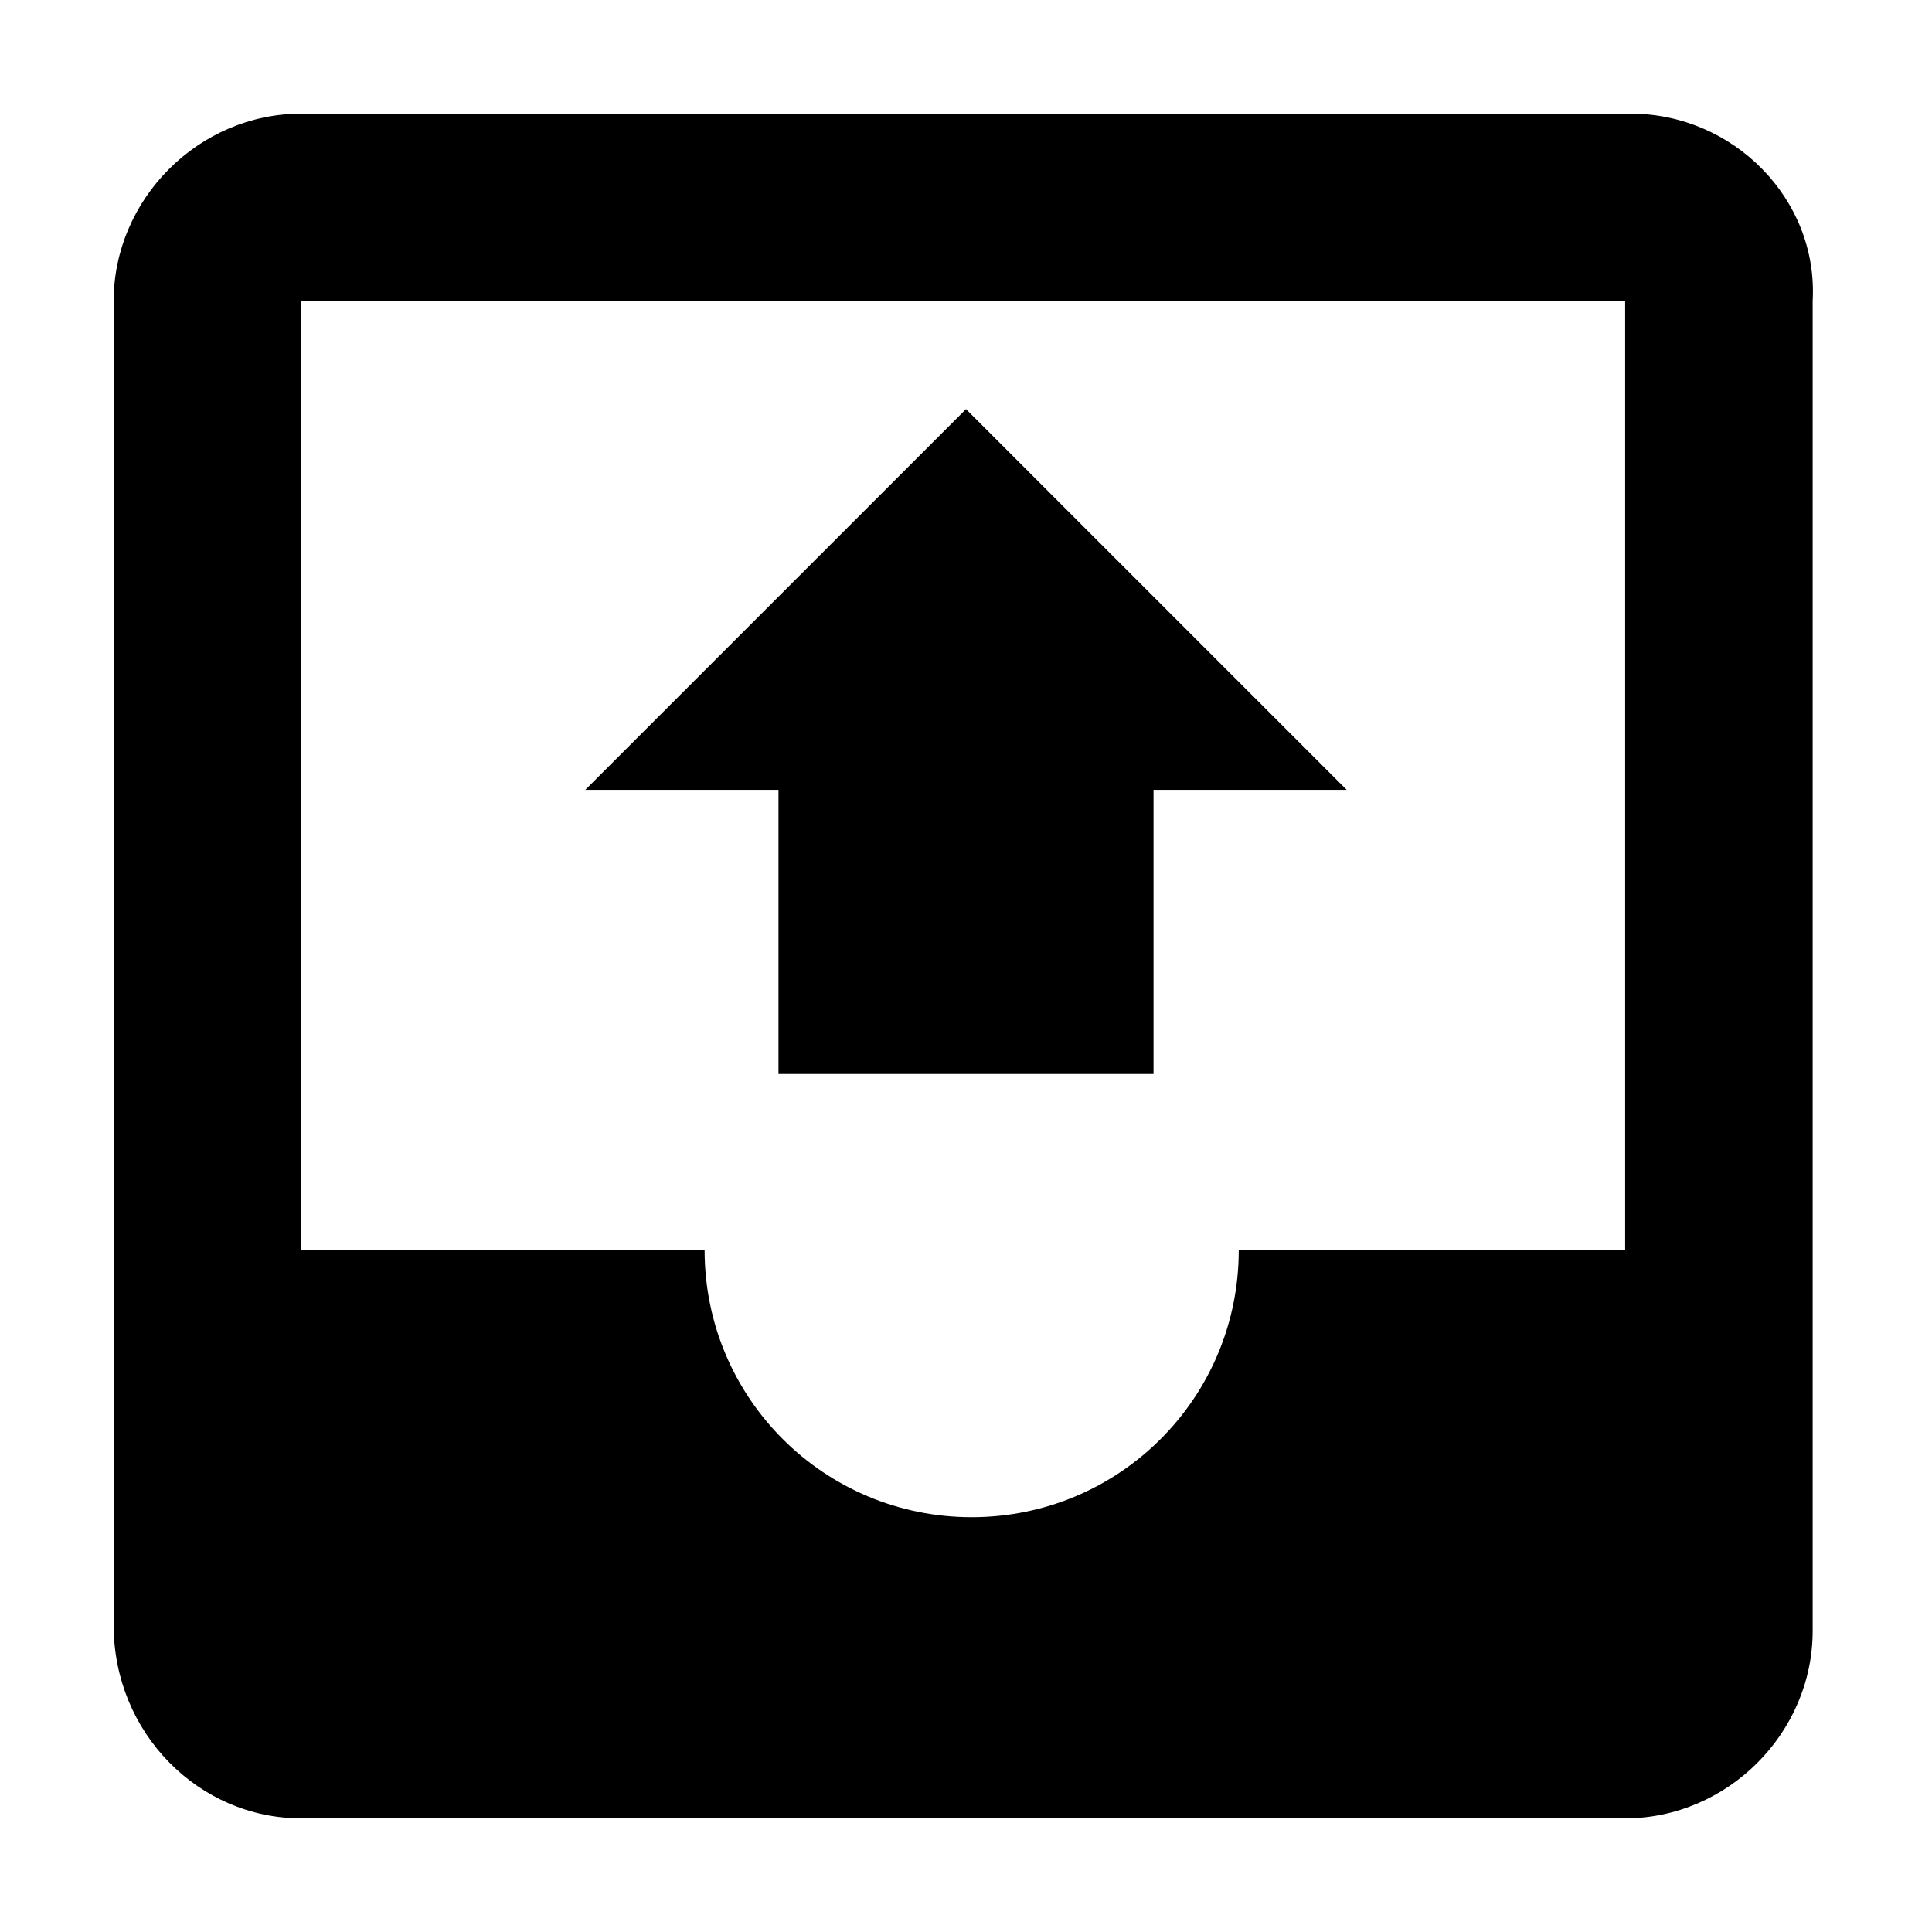 <?xml version="1.0" encoding="utf-8"?>
<!-- Generator: Adobe Illustrator 22.0.1, SVG Export Plug-In . SVG Version: 6.00 Build 0)  -->
<svg version="1.1" id="Layer_1" xmlns="http://www.w3.org/2000/svg" xmlns:xlink="http://www.w3.org/1999/xlink" x="0px" y="0px"
	 width="34px" height="34px" viewBox="0 0 34 34" style="enable-background:new 0 0 34 34;" xml:space="preserve">
<path d="M28.7,2H5.3C3.5,2,2,3.5,2,5.3v23.3C2,30.5,3.5,32,5.3,32h23.3c1.8,0,3.3-1.5,3.3-3.3V5.3C32,3.5,30.5,2,28.7,2z M28.7,22
	h-6.9c0,2.6-2.1,4.7-4.7,4.7s-4.7-2.1-4.7-4.7H5.3V5.3h23.3V22z"/>
<g>
	<polygon points="20.3,18.9 13.7,18.9 13.7,13.9 10.3,13.9 17,7.2 23.7,13.9 20.3,13.9 	"/>
</g>
</svg>
